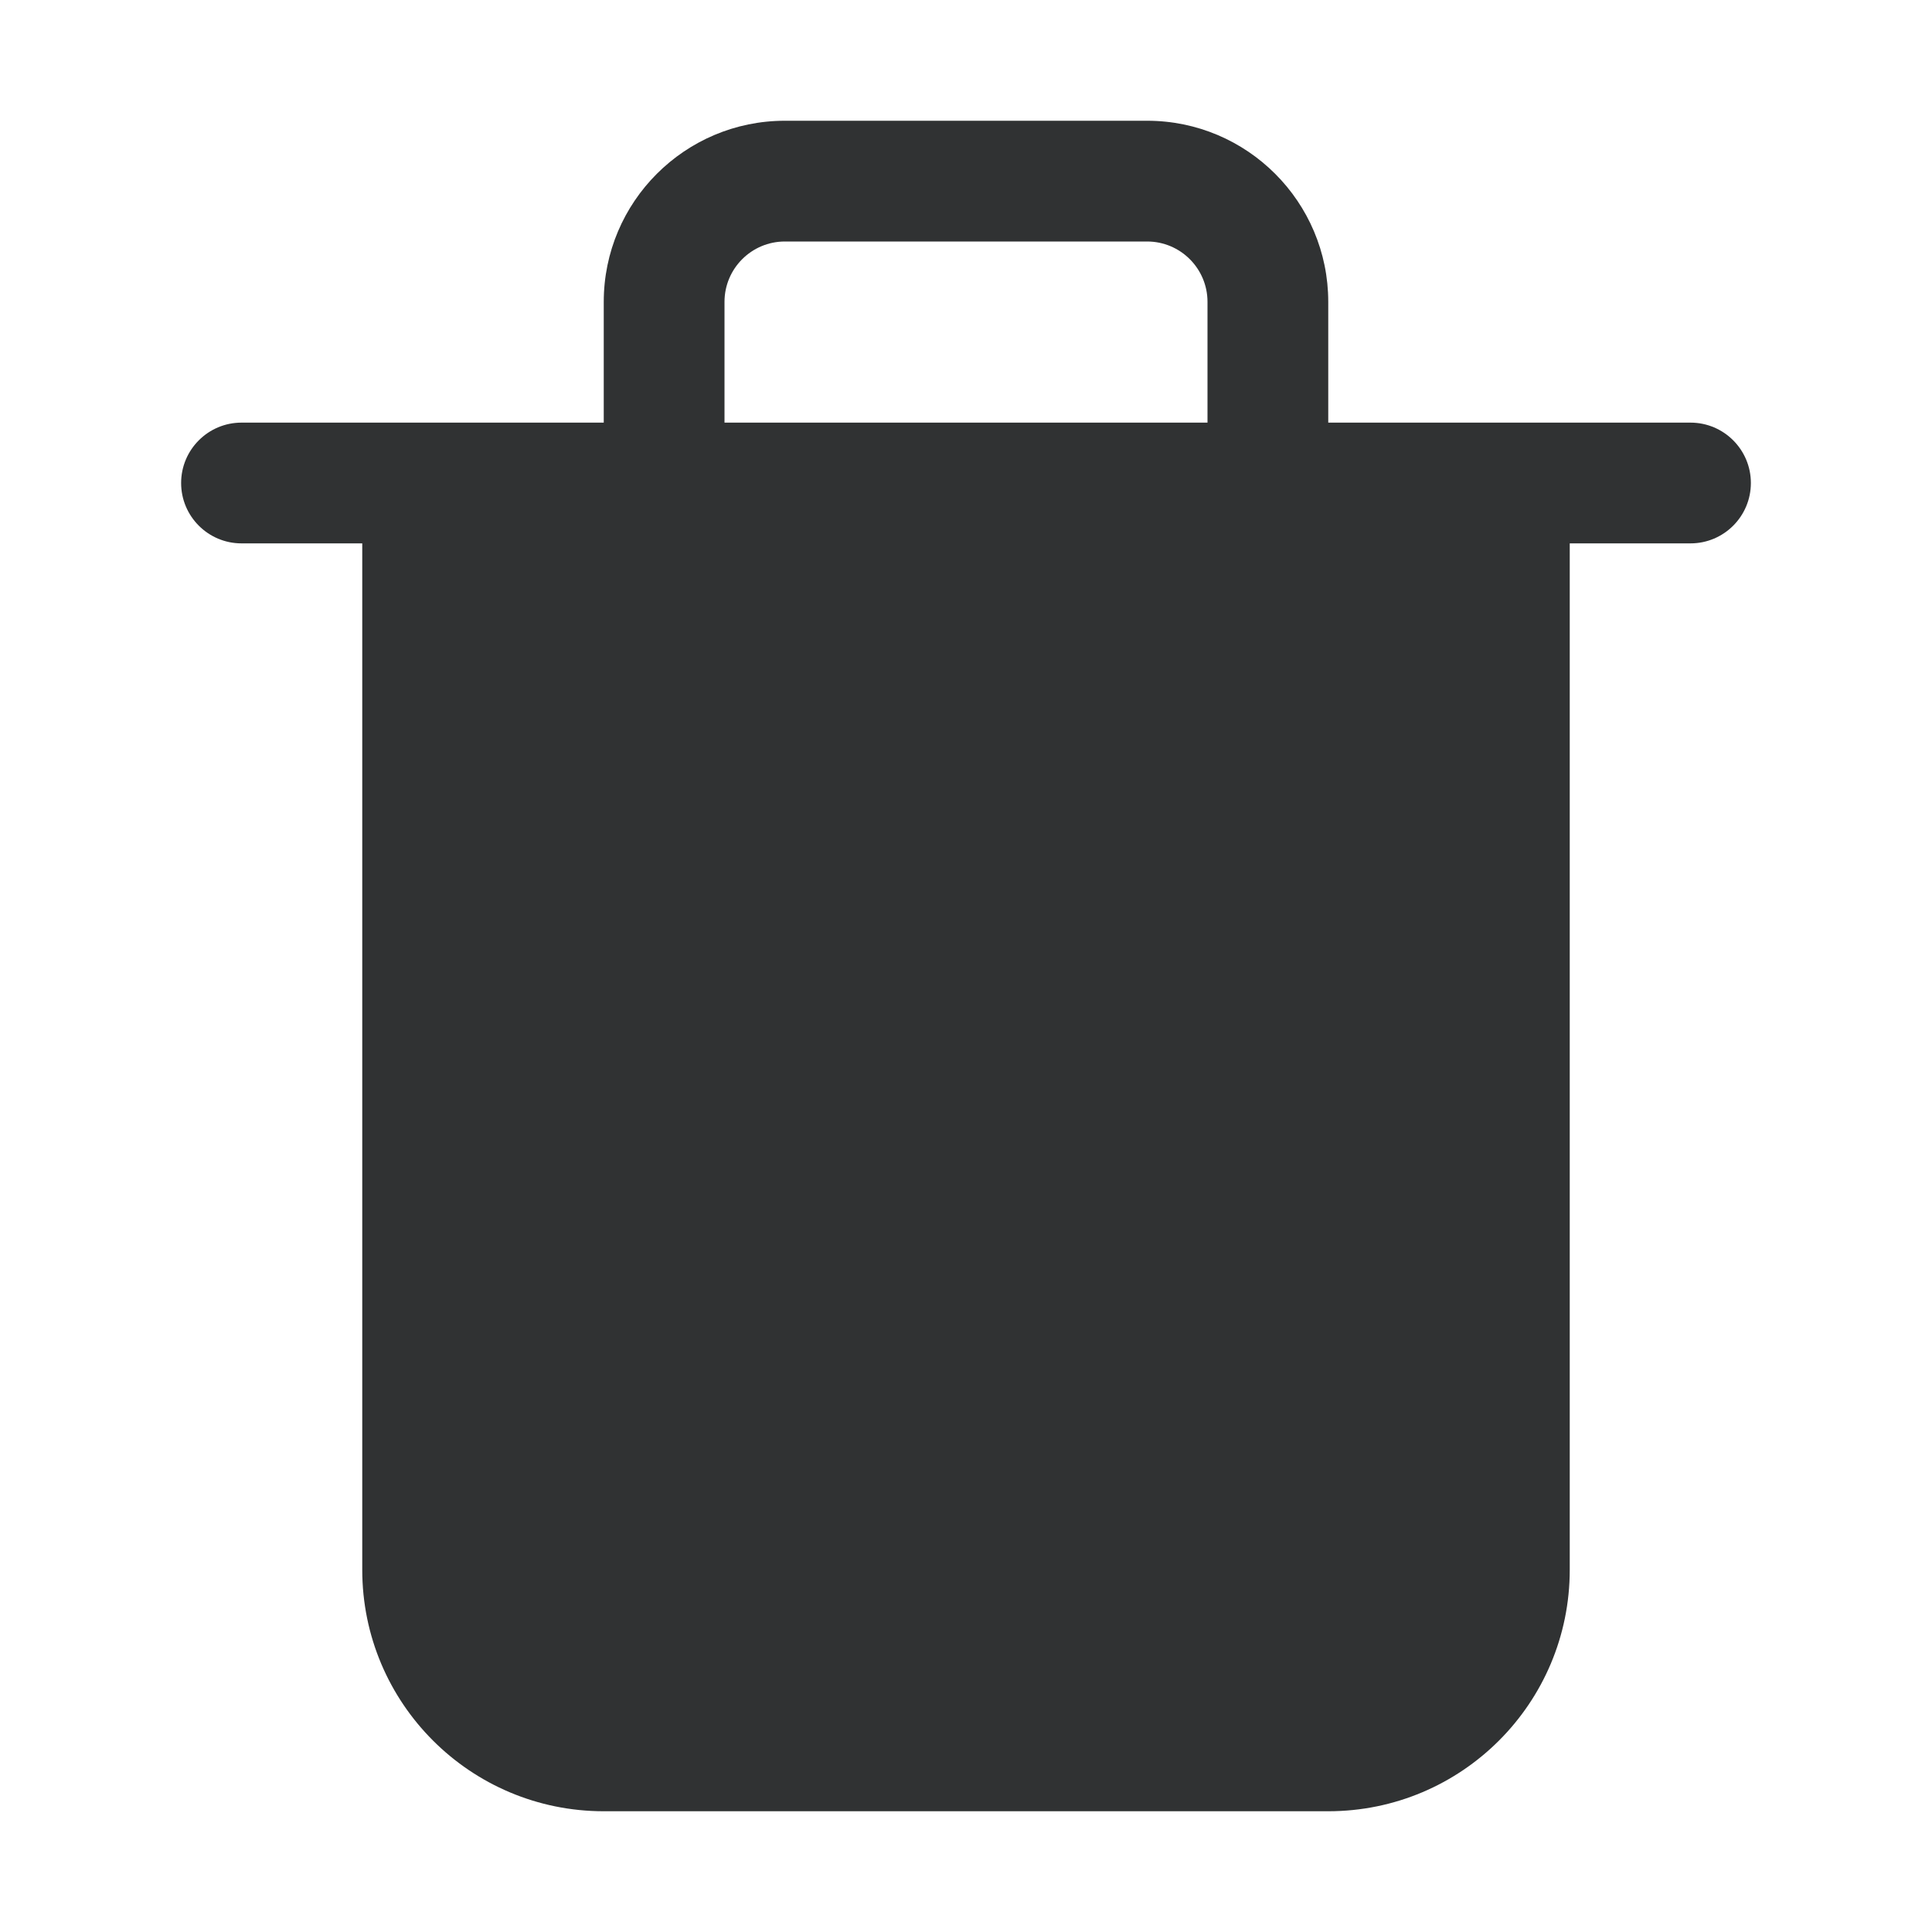 <svg width="16" height="16" viewBox="0 0 16 16" fill="none" xmlns="http://www.w3.org/2000/svg">
    <path fill-rule="evenodd" clip-rule="evenodd"
        d="M6.5 1C5.672 1 5 1.672 5 2.5V3.5H2C1.724 3.5 1.5 3.724 1.5 4C1.5 4.276 1.724 4.5 2 4.5H3V13C3 14.105 3.895 15 5 15H11C12.105 15 13 14.105 13 13V4.5H14C14.276 4.5 14.5 4.276 14.5 4C14.5 3.724 14.276 3.5 14 3.5H11V2.5C11 1.672 10.328 1 9.5 1H6.5ZM10 3.5V2.5C10 2.224 9.776 2 9.5 2H6.5C6.224 2 6 2.224 6 2.5V3.5H10Z"
        fill="#303233" />
</svg>
